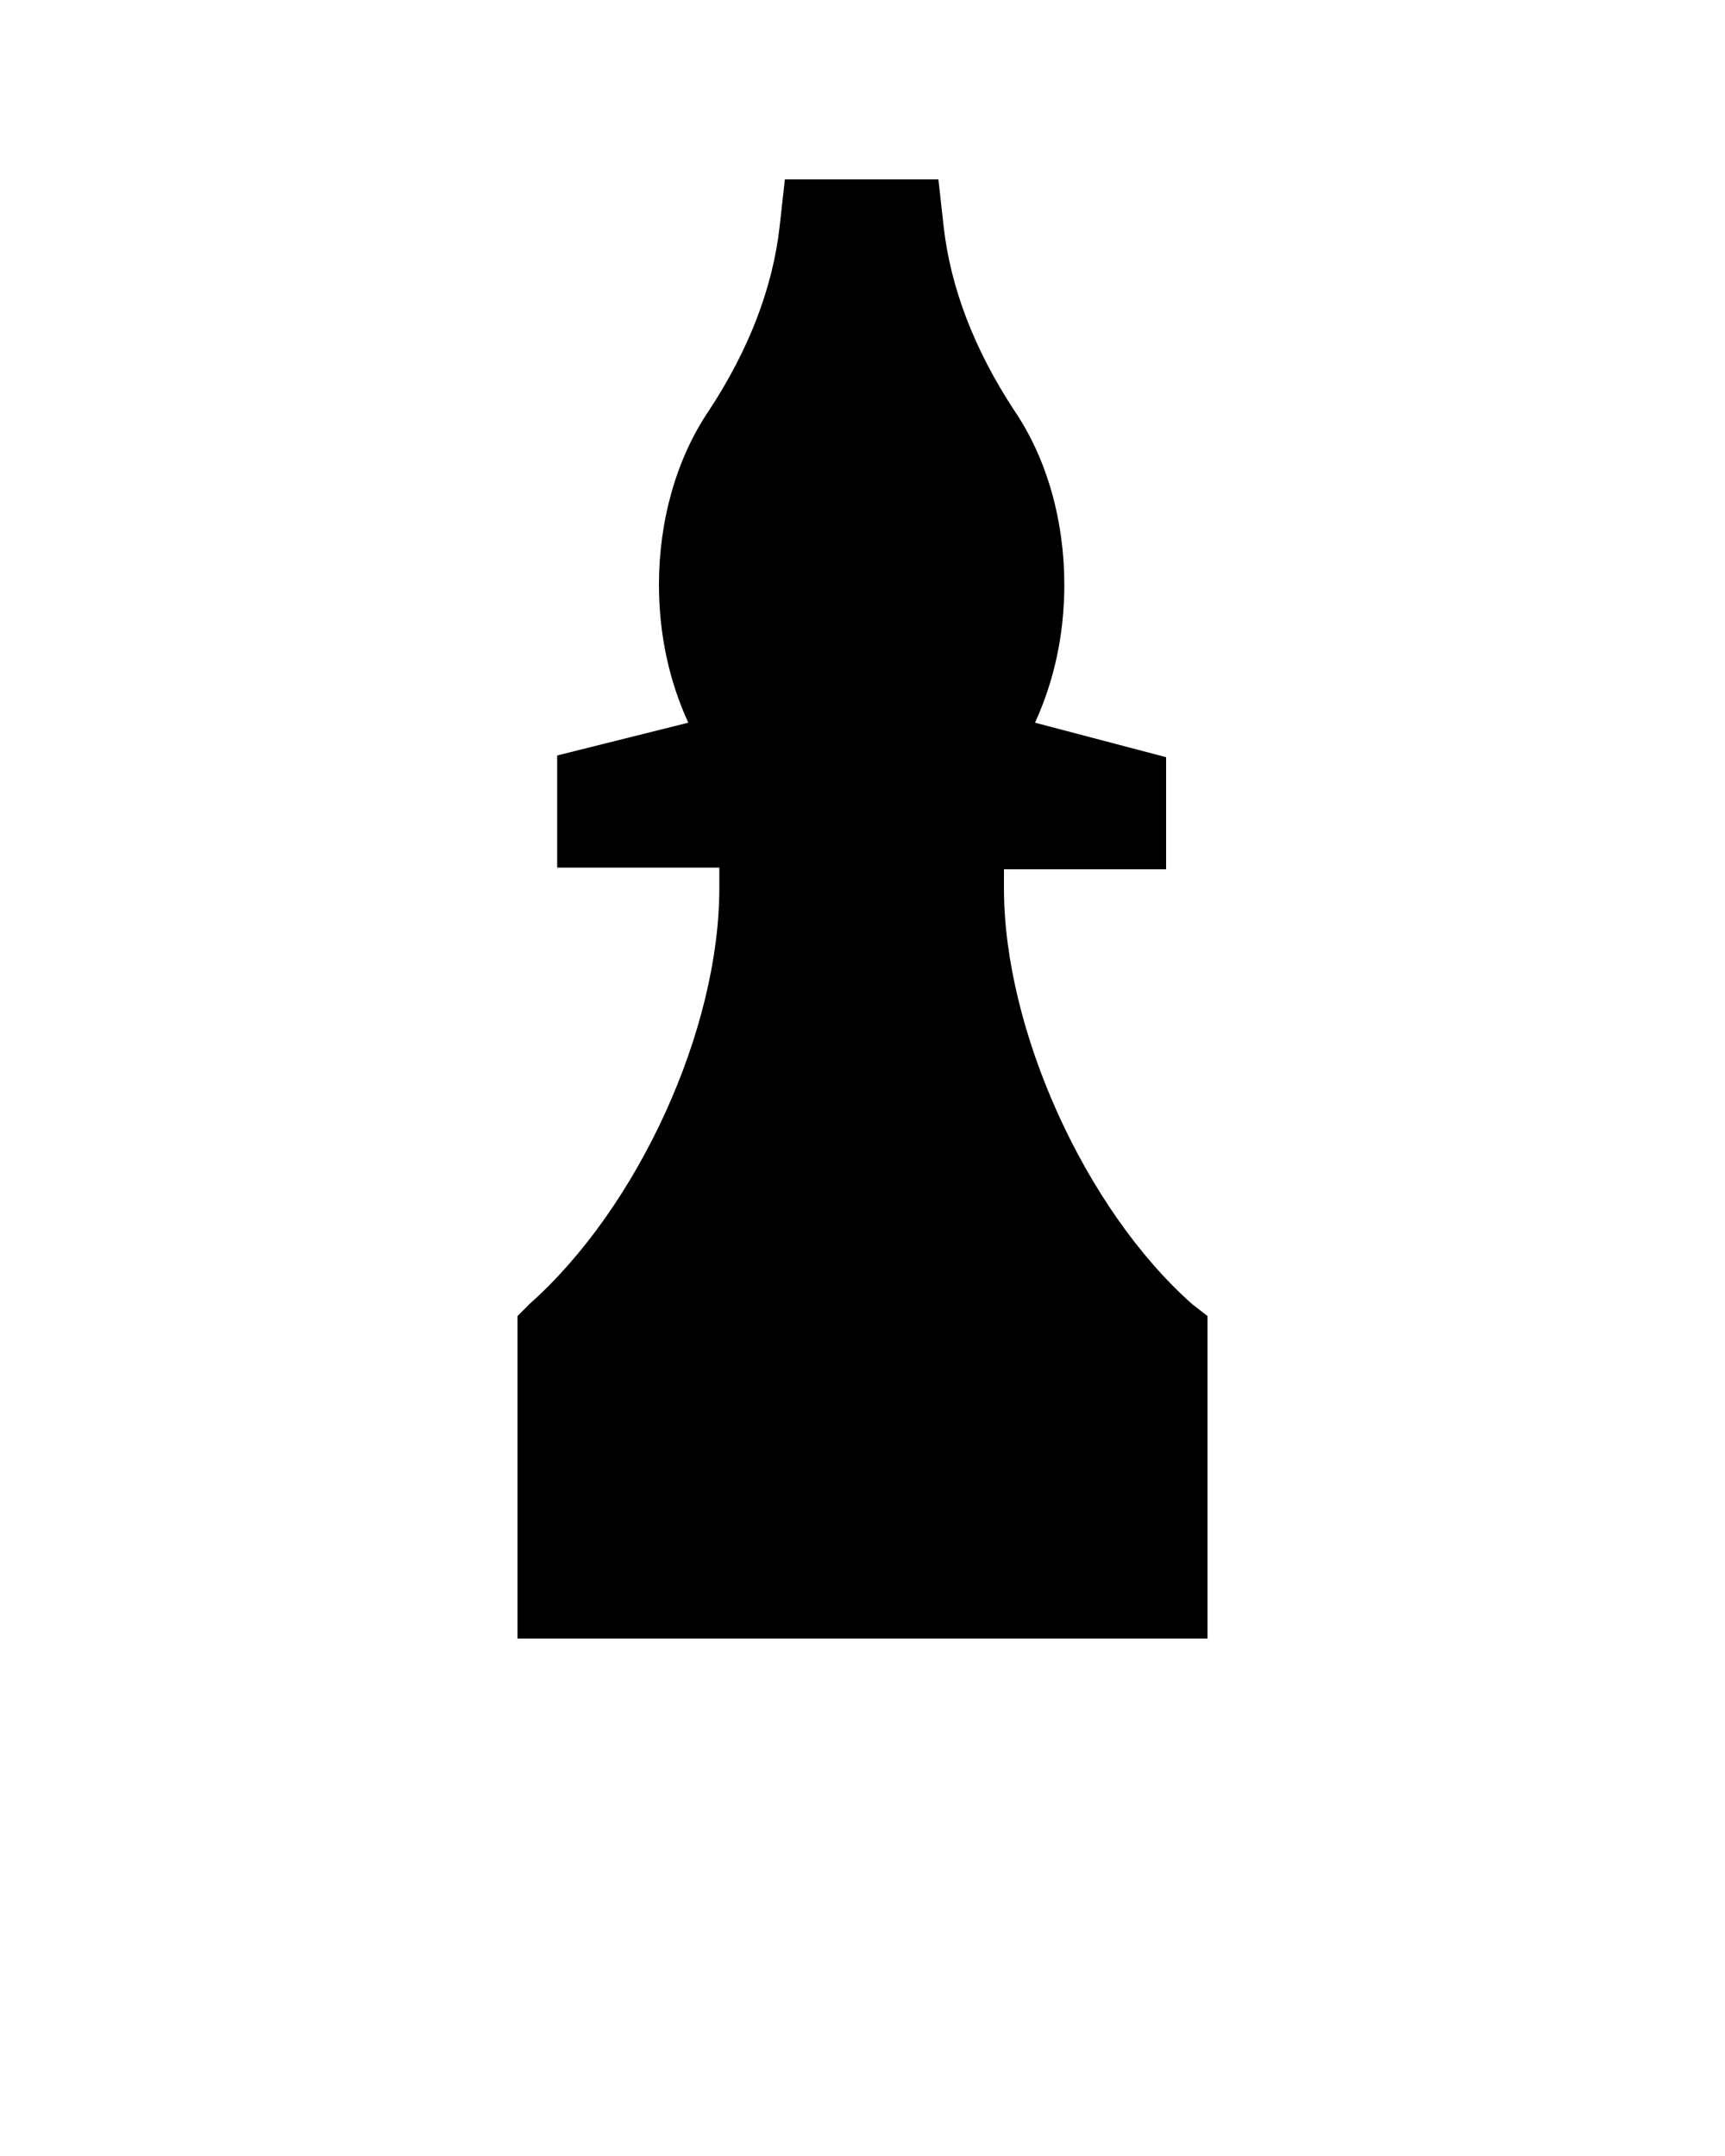  <svg xmlns="http://www.w3.org/2000/svg" xmlns:xlink="http://www.w3.org/1999/xlink" version="1.1" x="0px" y="0px" viewBox="0 0 100 125" enable-background="new 0 0 100 100" xml:space="preserve"><path d="M69.1,75.6c-6.2-5.5-10.9-15.9-10.9-24.1l0-1.1h9.4v-6.5L60,41.9c1.1-2.4,1.7-5.1,1.7-8c0-3.7-1-7.3-2.9-10.1  c-2.3-3.5-3.7-7.1-4.1-10.7l-0.3-2.7h-8.9l-0.3,2.7c-0.4,3.6-1.8,7.2-4.1,10.7c-1.9,2.8-2.9,6.4-2.9,10.1c0,2.9,0.6,5.6,1.7,8  l-7.6,1.9v6.5h9.4l0,1.2c0,8.2-4.7,18.5-11,24.1L30,76.3V95H70V77.4l0-1.1L69.1,75.6z"/></svg>